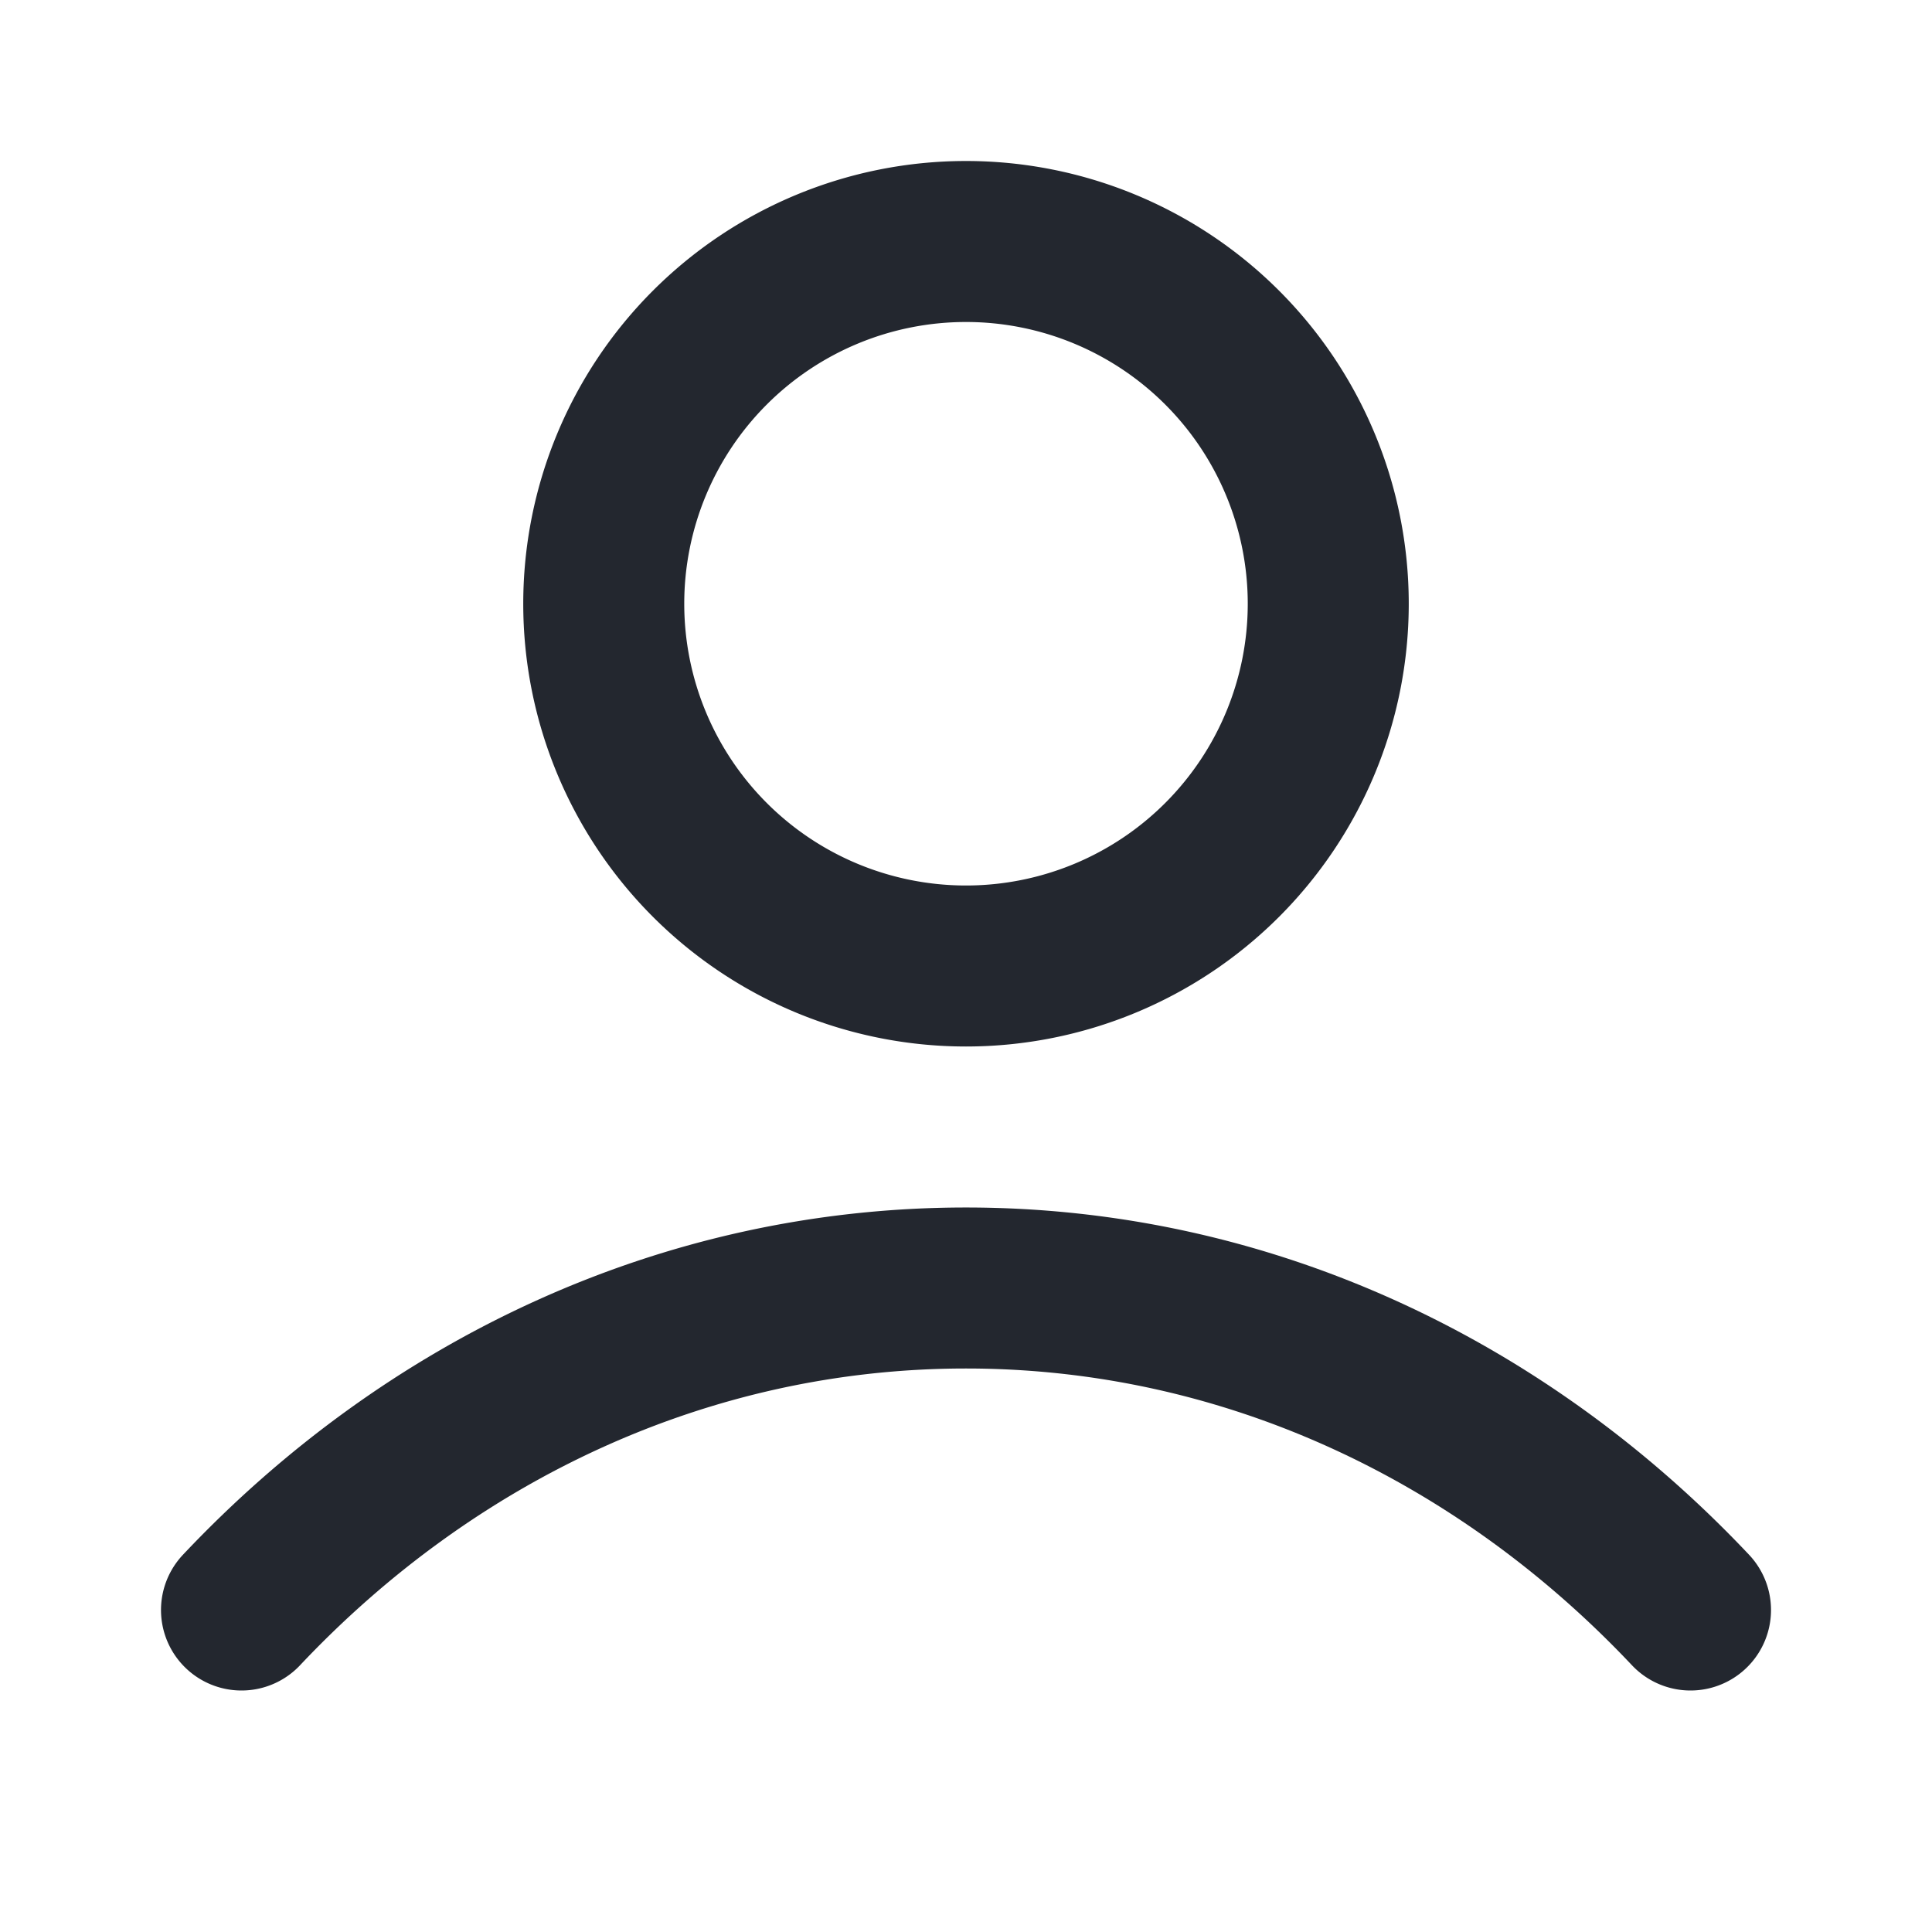 <svg width="24" height="24" fill="none" xmlns="http://www.w3.org/2000/svg"><path d="M3 20c2.336-2.477 5.507-4 9-4 3.493 0 6.664 1.523 9 4M16.5 7.5a4.5 4.5 0 11-9 0 4.5 4.5 0 019 0z" stroke="#23272F" stroke-width="2" stroke-linecap="round" stroke-linejoin="round"/></svg>